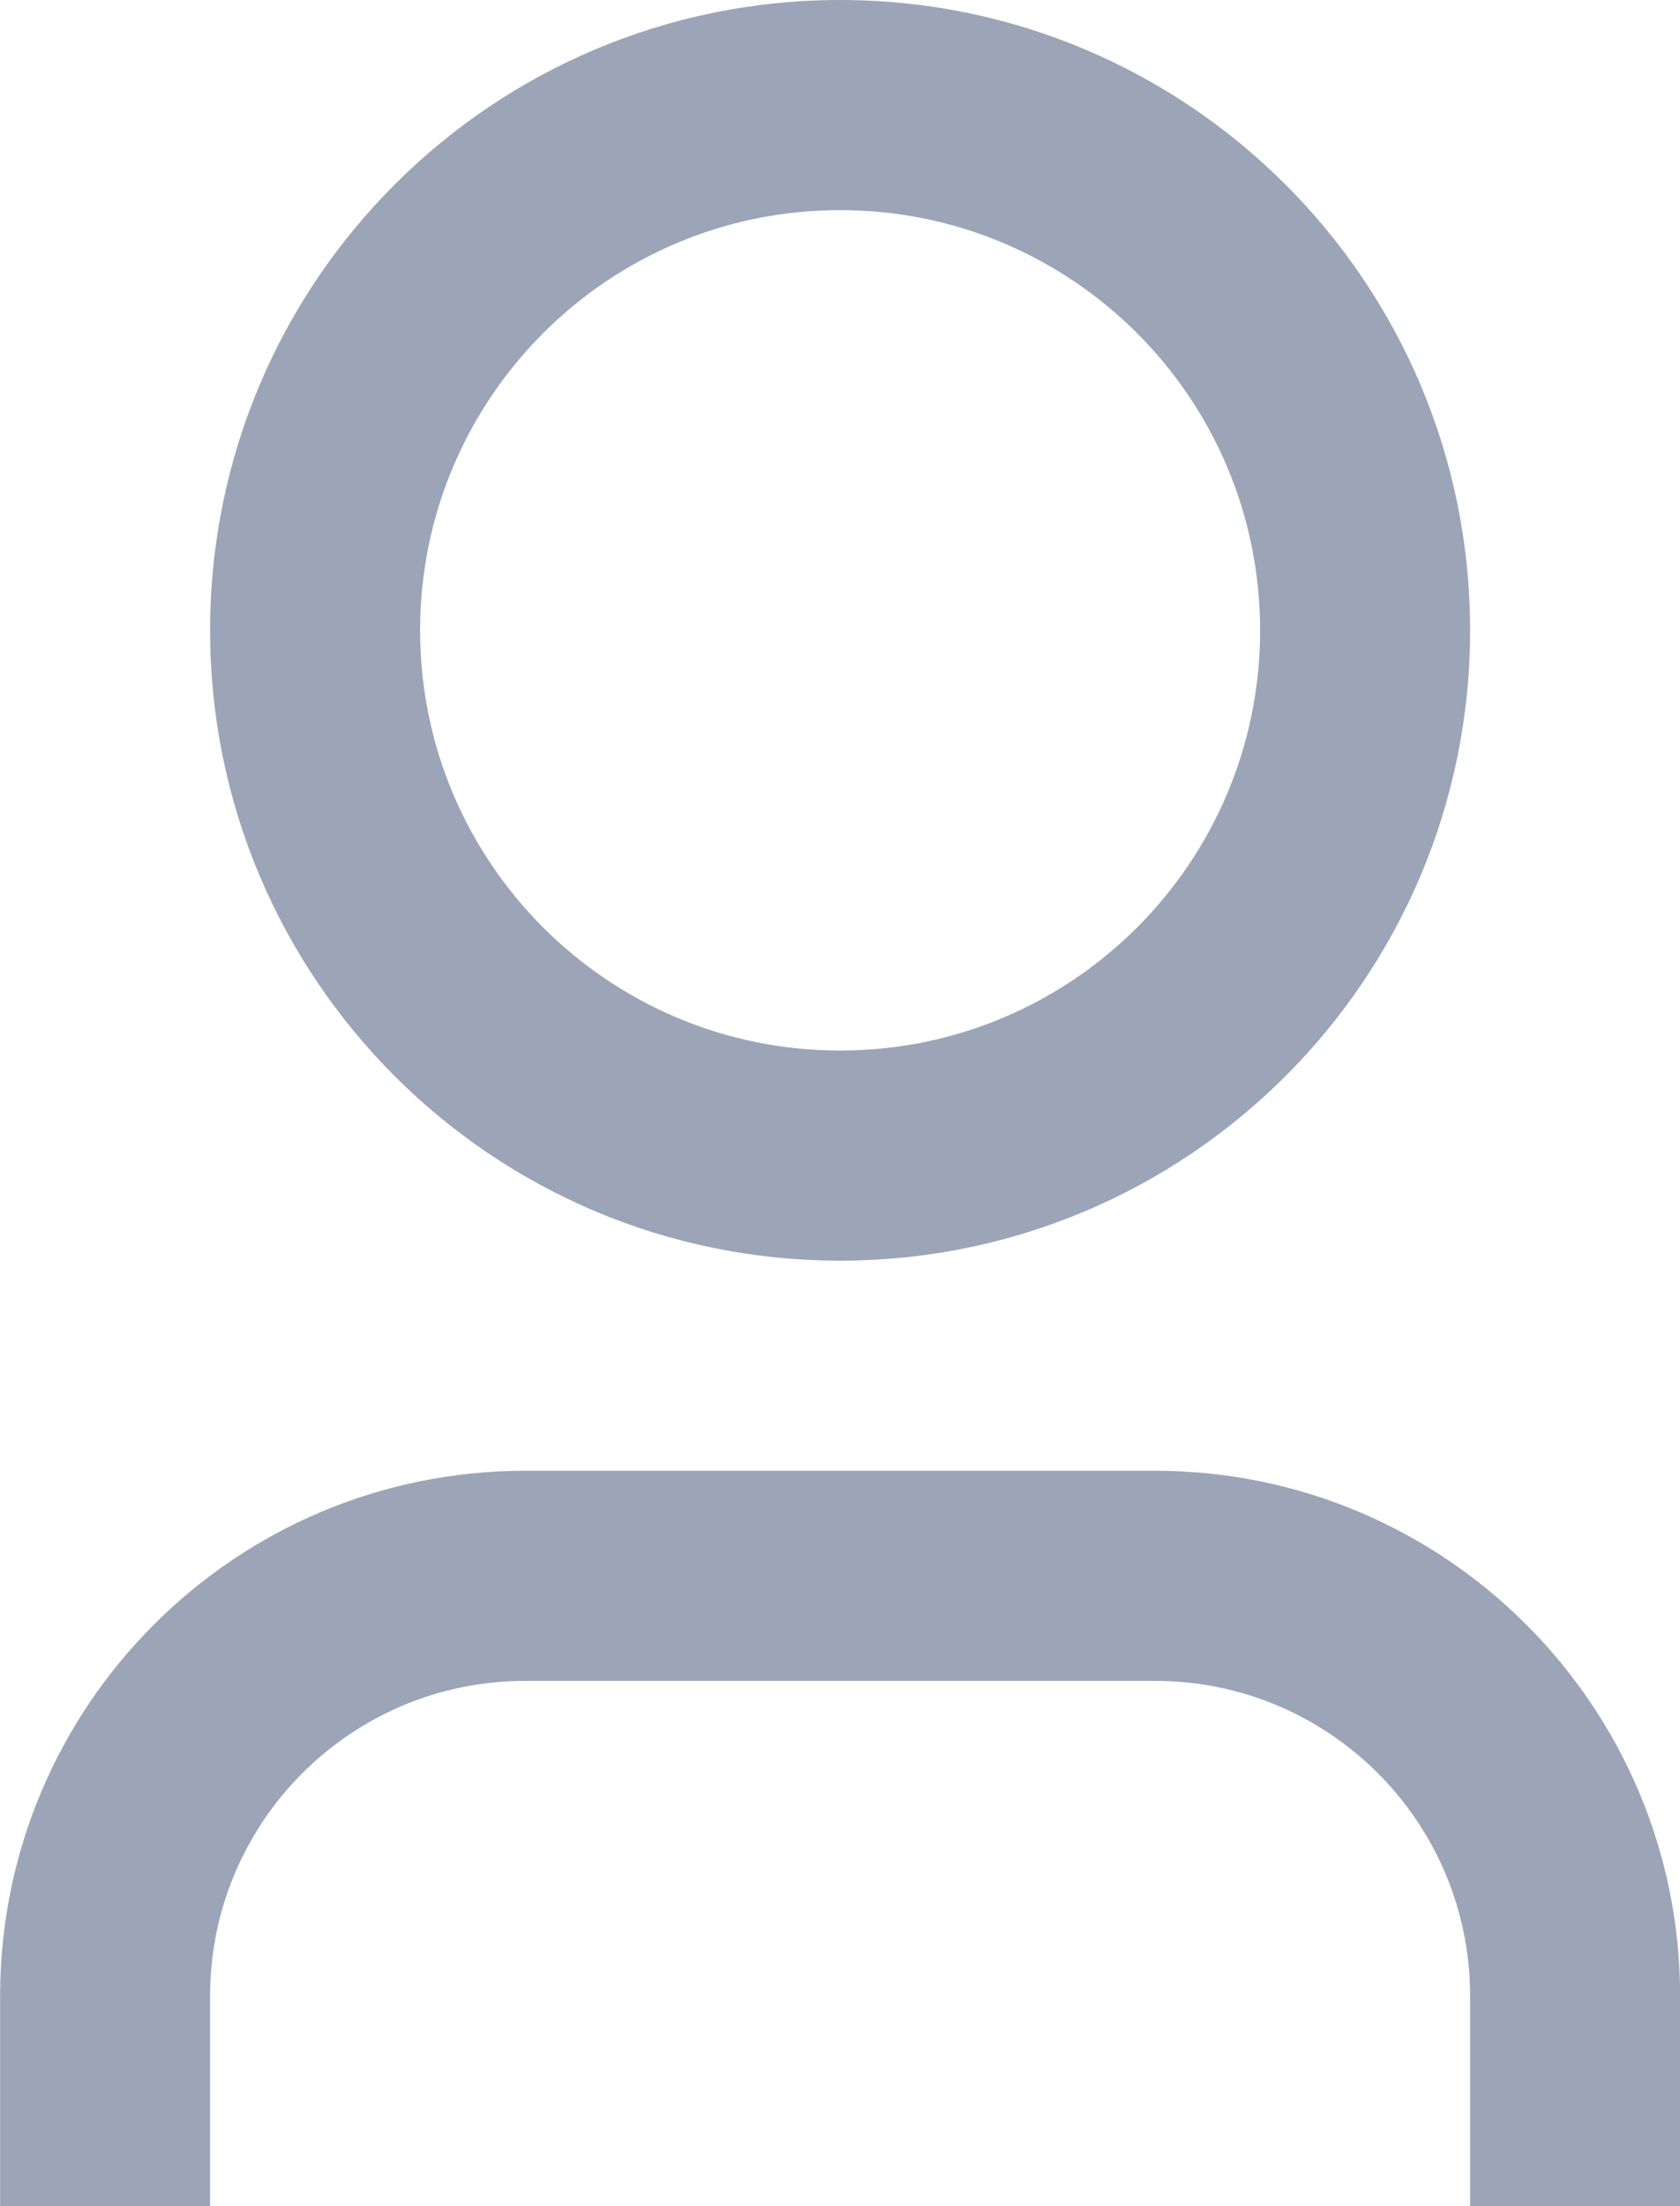<svg width="16" height="21" viewBox="0 0 16 21" fill="none" xmlns="http://www.w3.org/2000/svg">
<path d="M16.001 21H14.001V19C14.001 17.343 12.658 16 11.001 16H5.001C3.344 16 2.001 17.343 2.001 19V21H0.001V19C0.001 16.239 2.239 14 5.001 14H11.001C13.762 14 16.001 16.239 16.001 19V21ZM8.001 12C4.687 12 2.001 9.314 2.001 6C2.001 2.686 4.687 0 8.001 0C11.314 0 14.001 2.686 14.001 6C14.001 9.314 11.314 12 8.001 12ZM8.001 10C10.21 10 12.001 8.209 12.001 6C12.001 3.791 10.21 2 8.001 2C5.792 2 4.001 3.791 4.001 6C4.001 8.209 5.792 10 8.001 10Z" fill="#9BA5B7"/>
</svg>
